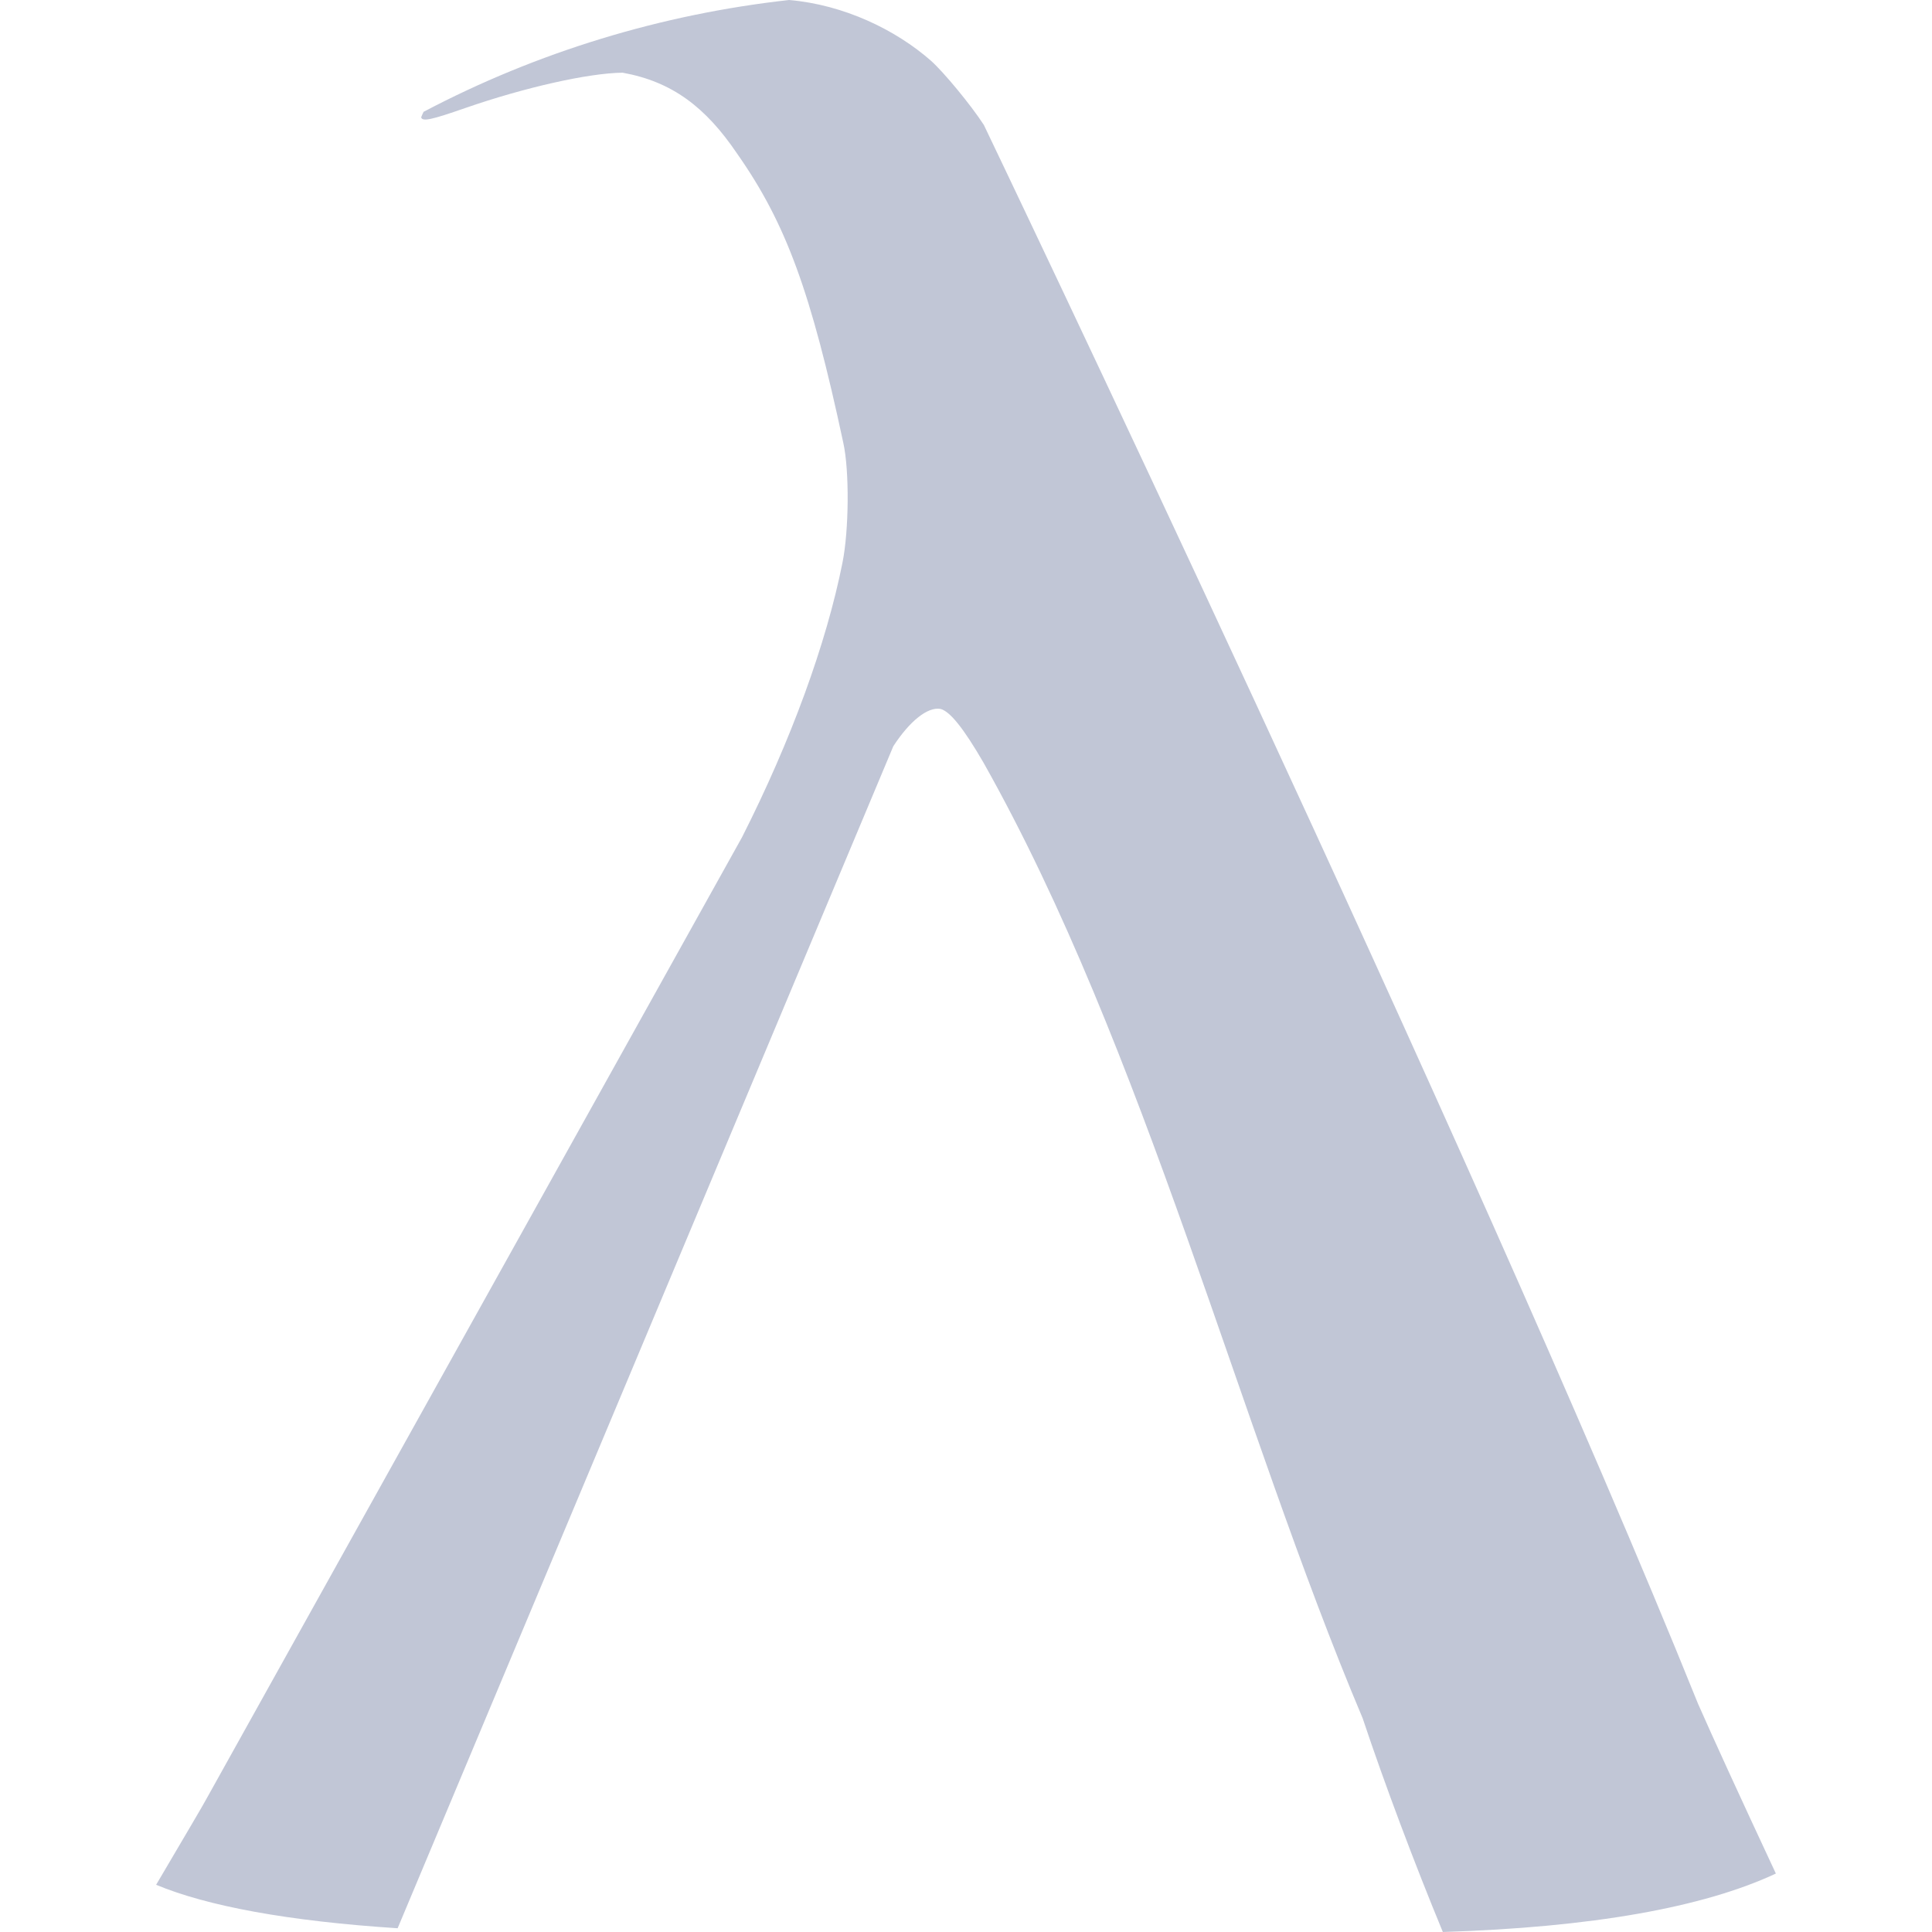 
<svg xmlns="http://www.w3.org/2000/svg" xmlns:xlink="http://www.w3.org/1999/xlink" width="16px" height="16px" viewBox="0 0 16 16" version="1.1">
<g id="surface1">
<path style=" stroke:none;fill-rule:nonzero;fill:#c1c6d6;fill-opacity:1;" d="M 6.535 0 C 5.48 0.117 4.449 0.43 3.508 0.926 C 3.5 0.941 3.488 0.969 3.488 0.973 C 3.5 1.008 3.574 0.992 3.852 0.895 C 4.348 0.723 4.875 0.605 5.156 0.602 C 5.566 0.676 5.844 0.887 6.105 1.273 C 6.508 1.848 6.715 2.41 6.984 3.668 C 7.035 3.898 7.031 4.391 6.977 4.66 C 6.844 5.328 6.551 6.133 6.145 6.934 L 1.711 14.895 C 1.68 14.953 1.539 15.191 1.293 15.609 C 1.715 15.785 2.383 15.91 3.293 15.969 L 7.398 6.18 C 7.535 5.969 7.684 5.852 7.789 5.871 C 7.867 5.891 7.98 6.031 8.145 6.316 C 9.48 8.684 10.262 11.809 11.285 14.23 C 11.469 14.781 11.715 15.434 11.949 16 C 13.184 15.961 14.105 15.797 14.707 15.516 C 14.402 14.863 14.188 14.395 14.062 14.109 C 12.199 9.488 8.148 1.035 8.148 1.035 C 8.039 0.867 7.816 0.598 7.711 0.504 C 7.418 0.246 6.988 0.039 6.535 0 Z M 6.535 0 "/>
</g>
</svg>
